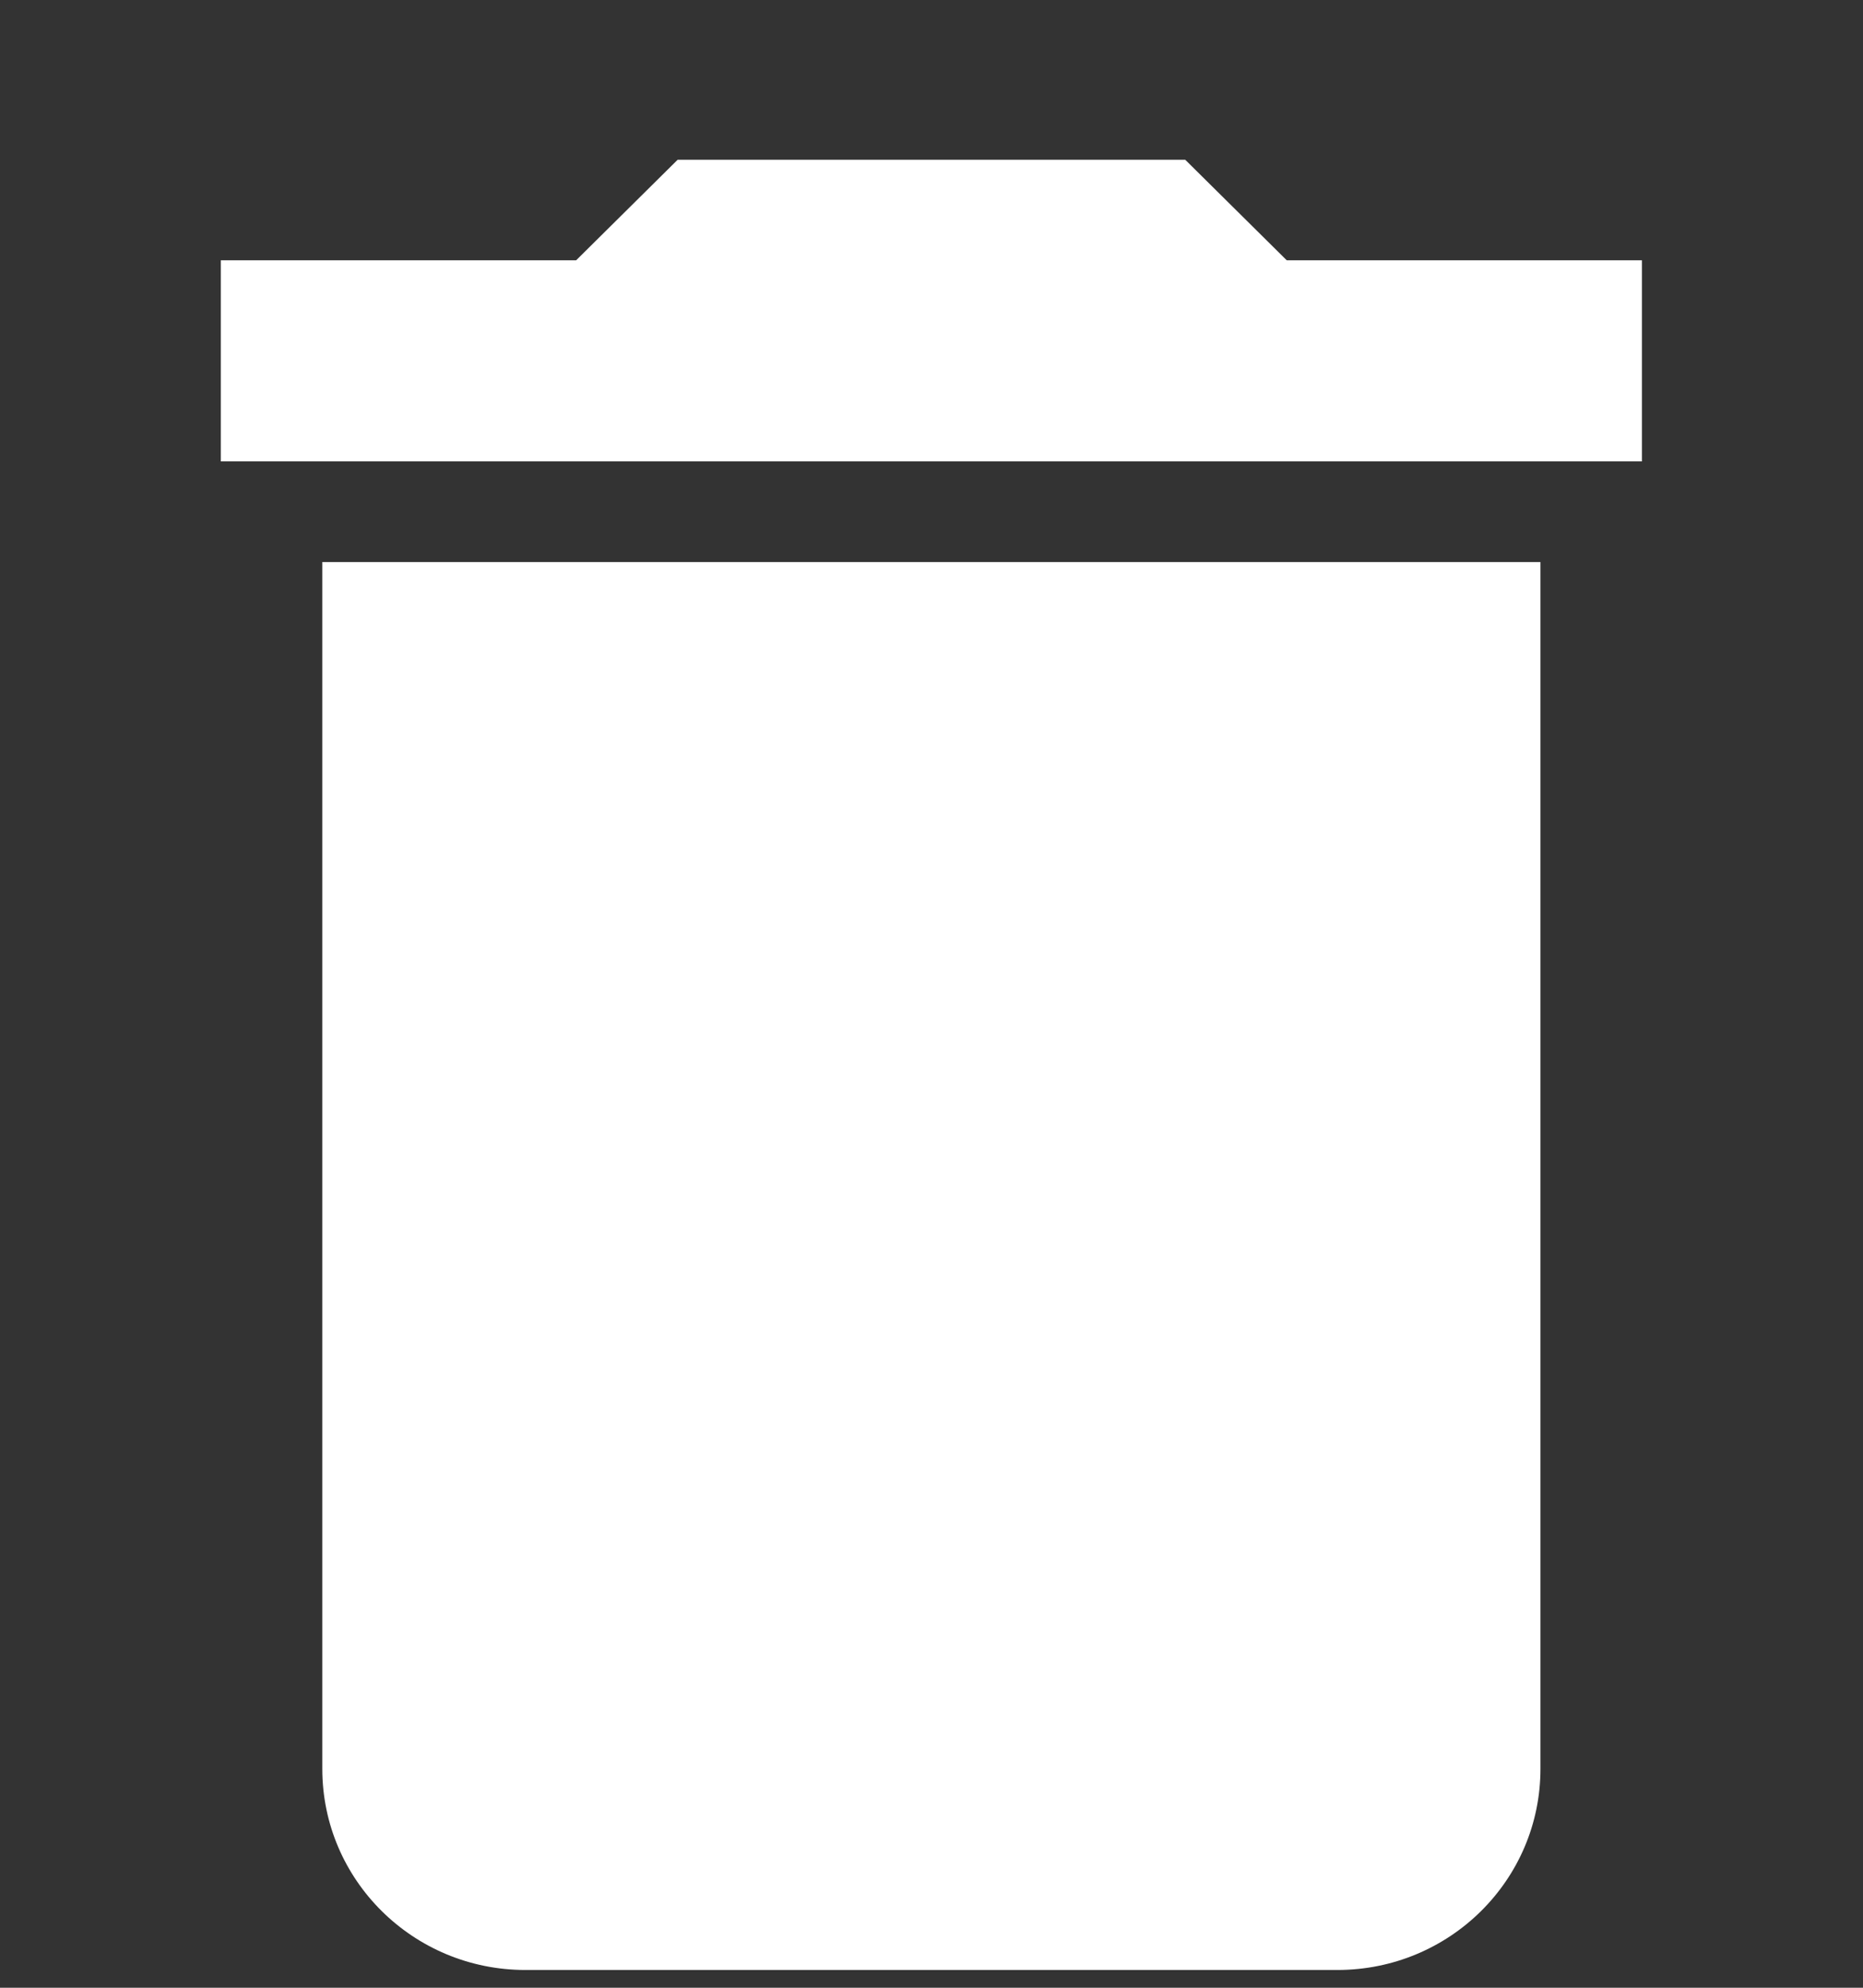 <svg width="15" height="16" viewBox="0 0 15 16" fill="none" xmlns="http://www.w3.org/2000/svg">
<rect x="0" y="0" width="15" height="16" fill="#333333" stroke="none"/>
<g clip-path="url(#clip0_1_26)">
<path d="M2.595 14.238C2.595 15.133 3.327 15.857 4.23 15.857H10.768C11.672 15.857 12.403 15.133 12.403 14.238V4.524H2.595V14.238ZM13.22 2.095H10.36L9.543 1.286H5.456L4.639 2.095H1.778V3.714H13.22V2.095Z" fill="white"/>
</g>
<defs>
<clipPath id="clip0_1_26">
<rect width="15" height="16" fill="white"/>
</clipPath>
</defs>
</svg>
